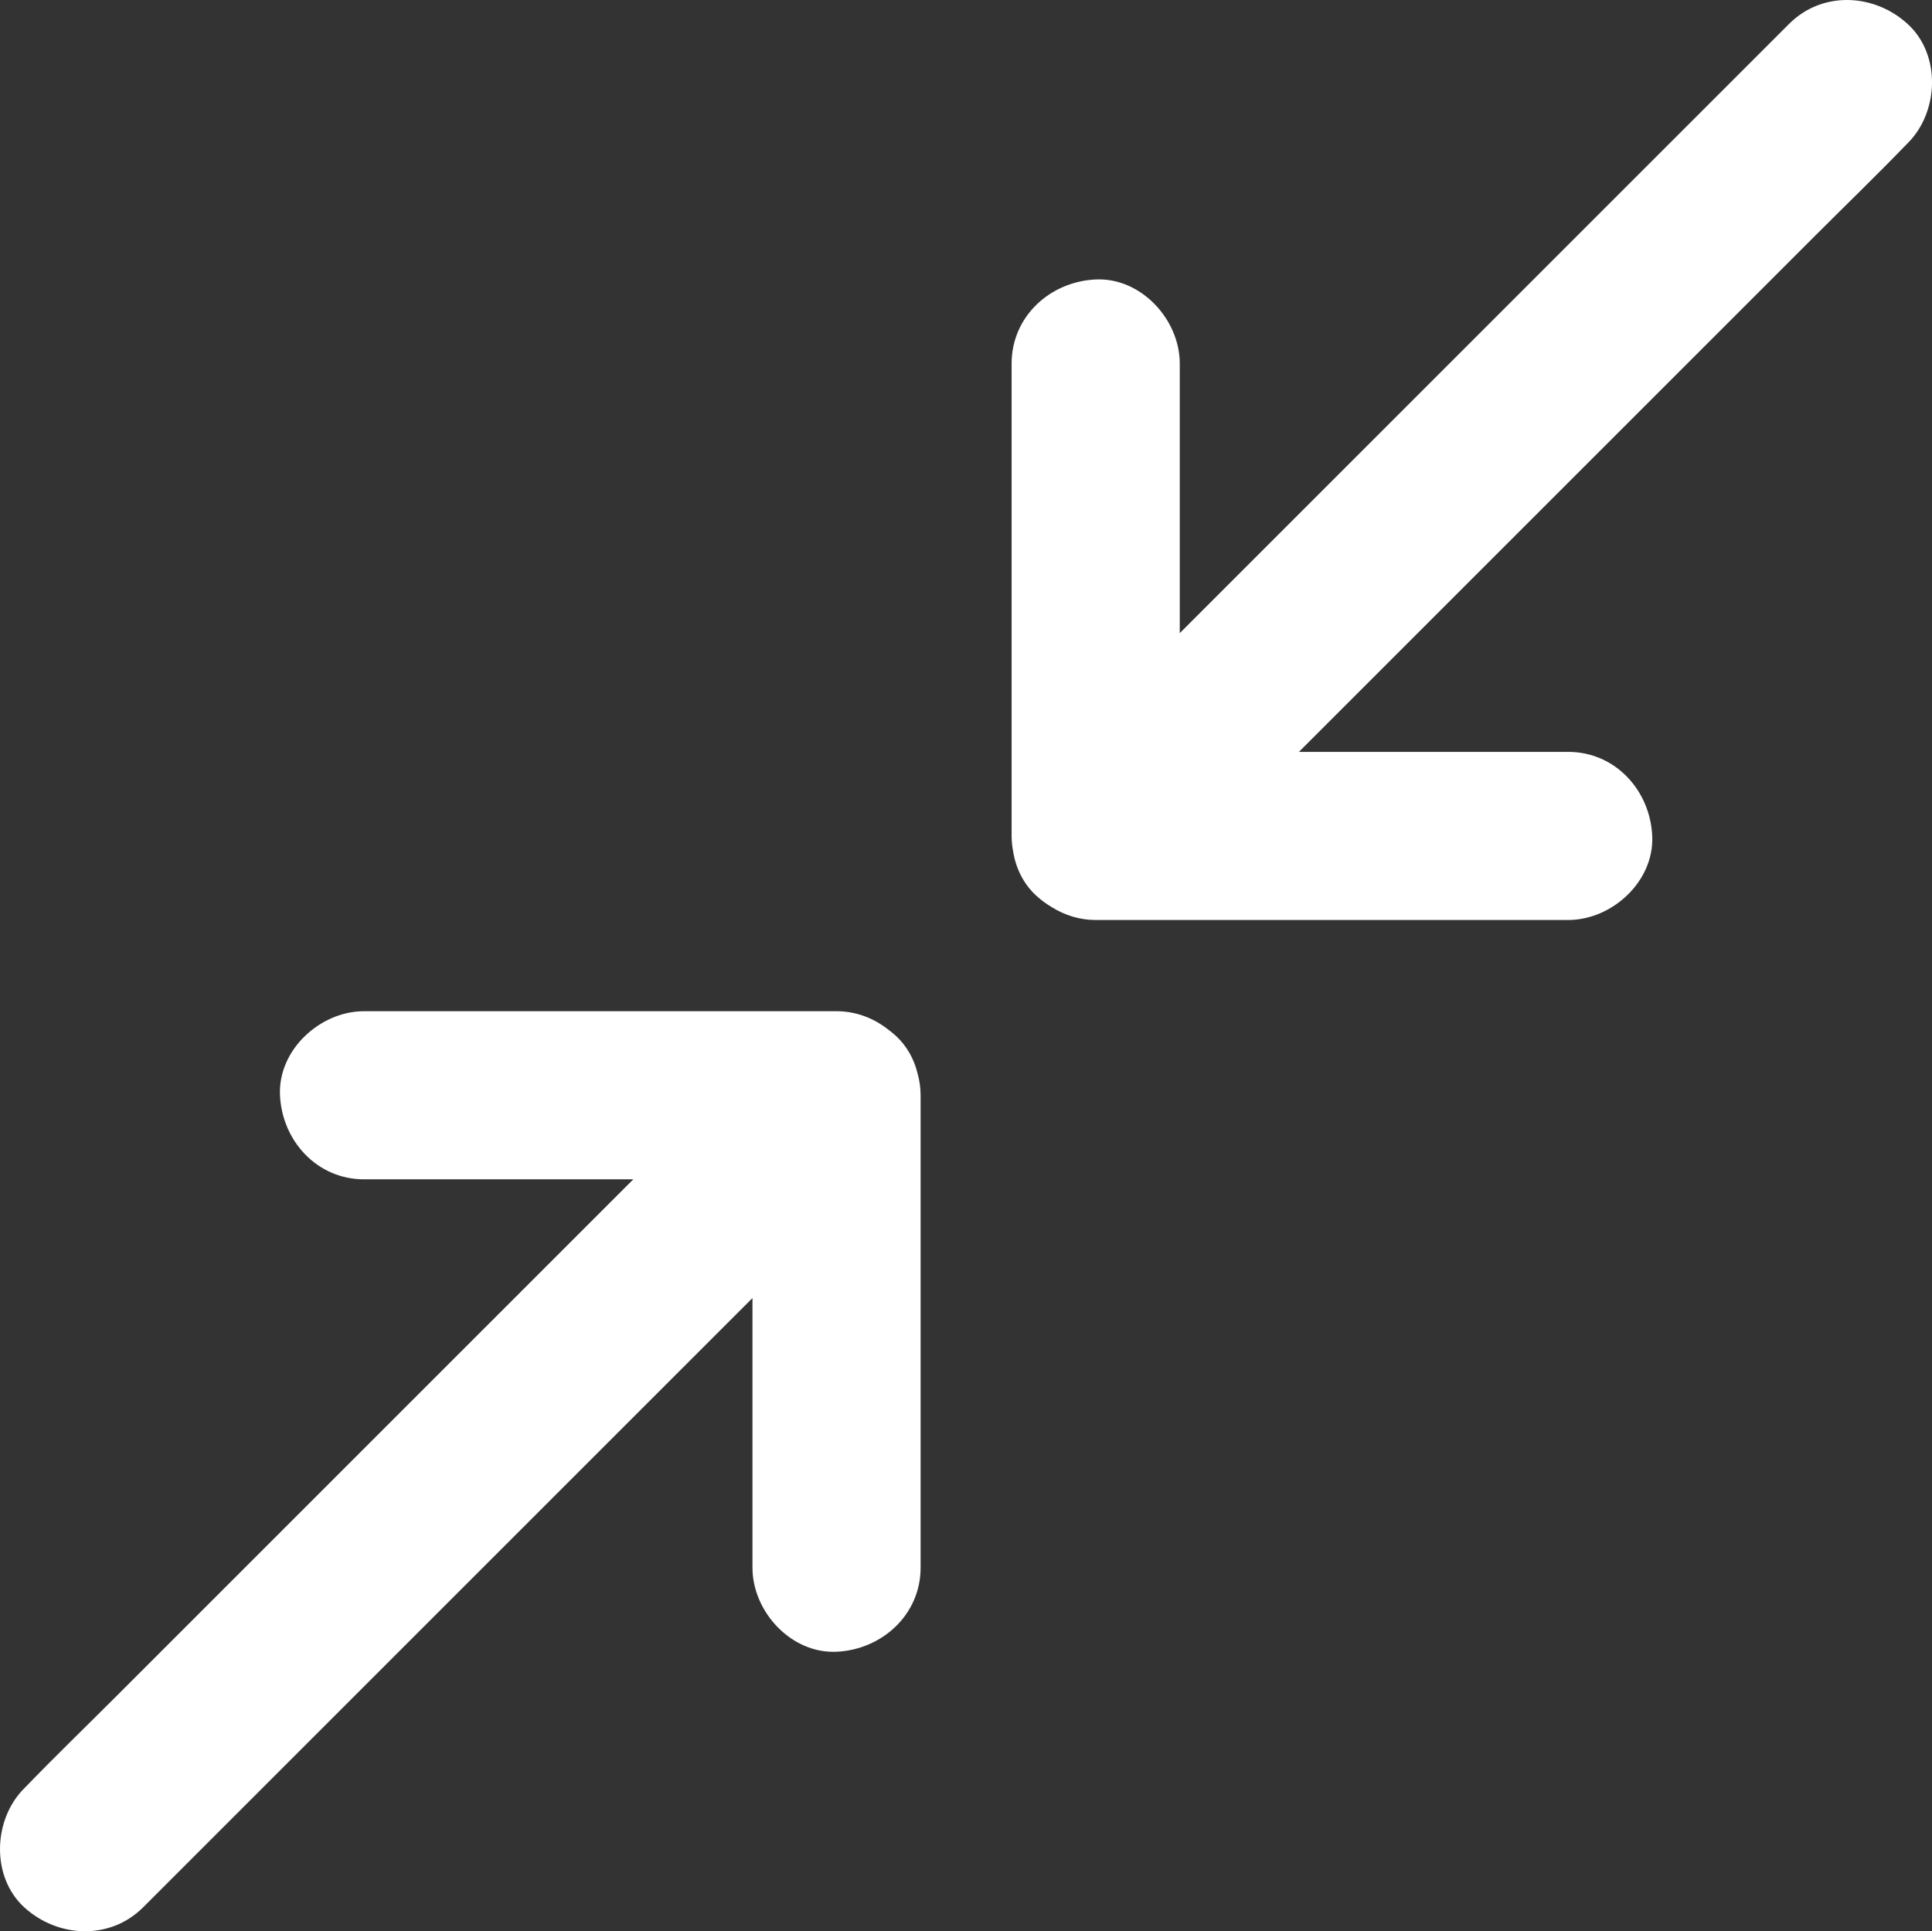 <?xml version="1.0" encoding="utf-8"?>
<!-- Generator: Adobe Illustrator 23.0.2, SVG Export Plug-In . SVG Version: 6.00 Build 0)  -->
<svg version="1.1" id="Layer_1" xmlns="http://www.w3.org/2000/svg" xmlns:xlink="http://www.w3.org/1999/xlink" x="0px" y="0px"
	 viewBox="0 0 919.23 918.98" style="enable-background:new 0 0 919.23 918.98;" xml:space="preserve">
<rect x="0" y="0" width="919.23" height="918.98" fill="#333333" stroke="none"/>
<style type="text/css">
	.st0{fill:#FFFFFF;}
</style>
<g>
	<path class="st0" d="M426.22,492.88c-1.22-1.12-2.5-2.15-3.81-3.11c-6.8-5.35-15.29-8.59-24.39-8.59c-25.4,0-156.9,0-197.2,0
		c-9.2,0-18.4,0-27.6,0c-20.9,0-41,18.4-40,40c1,21.7,17.6,40,40,40c25.4,0,50.7,0,76.1,0c17.34,0,34.67,0,52,0
		c-17.69,17.69-35.38,35.38-53.1,53.1c-34.4,34.4-162.9,162.9-192.7,192.7c-14.5,14.5-29.2,28.7-43.4,43.4c-0.2,0.2-0.4,0.4-0.6,0.6
		c-14.8,14.8-15.9,42,0,56.6c16,14.6,40.8,15.8,56.6,0c11.9-11.9,23.8-23.8,35.7-35.7c28.6-28.6,57.1-57.1,85.7-85.7
		c34.4-34.4,68.8-68.8,103.2-103.2c21.74-21.74,43.53-43.53,65.3-65.3c0,33.6,0,67.18,0,100.7c0,9.2,0,18.4,0,27.6
		c0,20.9,18.4,41,40,40c21.6-1,40-17.6,40-40c0-25.4,0-50.7,0-76.1c0-40.4,0-80.8,0-121.1c0-9.2,0-18.4,0-27.6
		c0-3.58-0.51-7.06-1.45-10.4C434.93,504.03,431.52,497.75,426.22,492.88z"/>
	<path class="st0" d="M907.72,11.48c-16-14.7-40.8-15.9-56.6,0c-11.9,11.9-23.8,23.8-35.7,35.7c-28.6,28.6-57.1,57.1-85.7,85.7
		c-34.4,34.4-68.8,68.8-103.2,103.2c-21.71,21.71-43.46,43.46-65.2,65.2c0-33.6,0-67.18,0-100.7c0-9.2,0-18.4,0-27.6
		c0-20.9-18.4-41-40-40c-21.7,1-40,17.6-40,40c0,25.4,0,50.7,0,76.1c0,40.4,0,80.8,0,121.1c0,9.2,0,18.4,0,27.6
		c0,2.42,0.24,4.79,0.68,7.11c1.23,8.02,4.84,15.61,11.02,21.29c2.3,2.11,4.78,3.93,7.39,5.47c6.13,3.86,13.31,6.13,20.91,6.13
		c25.4,0,50.7,0,76.1,0c40.4,0,80.8,0,121.1,0c9.2,0,18.4,0,27.6,0c20.9,0,41-18.4,40-40c-1-21.7-17.6-40-40-40
		c-25.4,0-50.7,0-76.1,0c-17.34,0-34.67,0-52,0c17.66-17.66,35.31-35.31,53-53c34.4-34.4,68.8-68.8,103.2-103.2
		c29.8-29.8,59.7-59.7,89.5-89.5c14.5-14.5,29.2-28.7,43.4-43.4c0.2-0.2,0.4-0.4,0.6-0.6C922.52,53.28,923.62,26.08,907.72,11.48z"
		/>
</g>
</svg>
